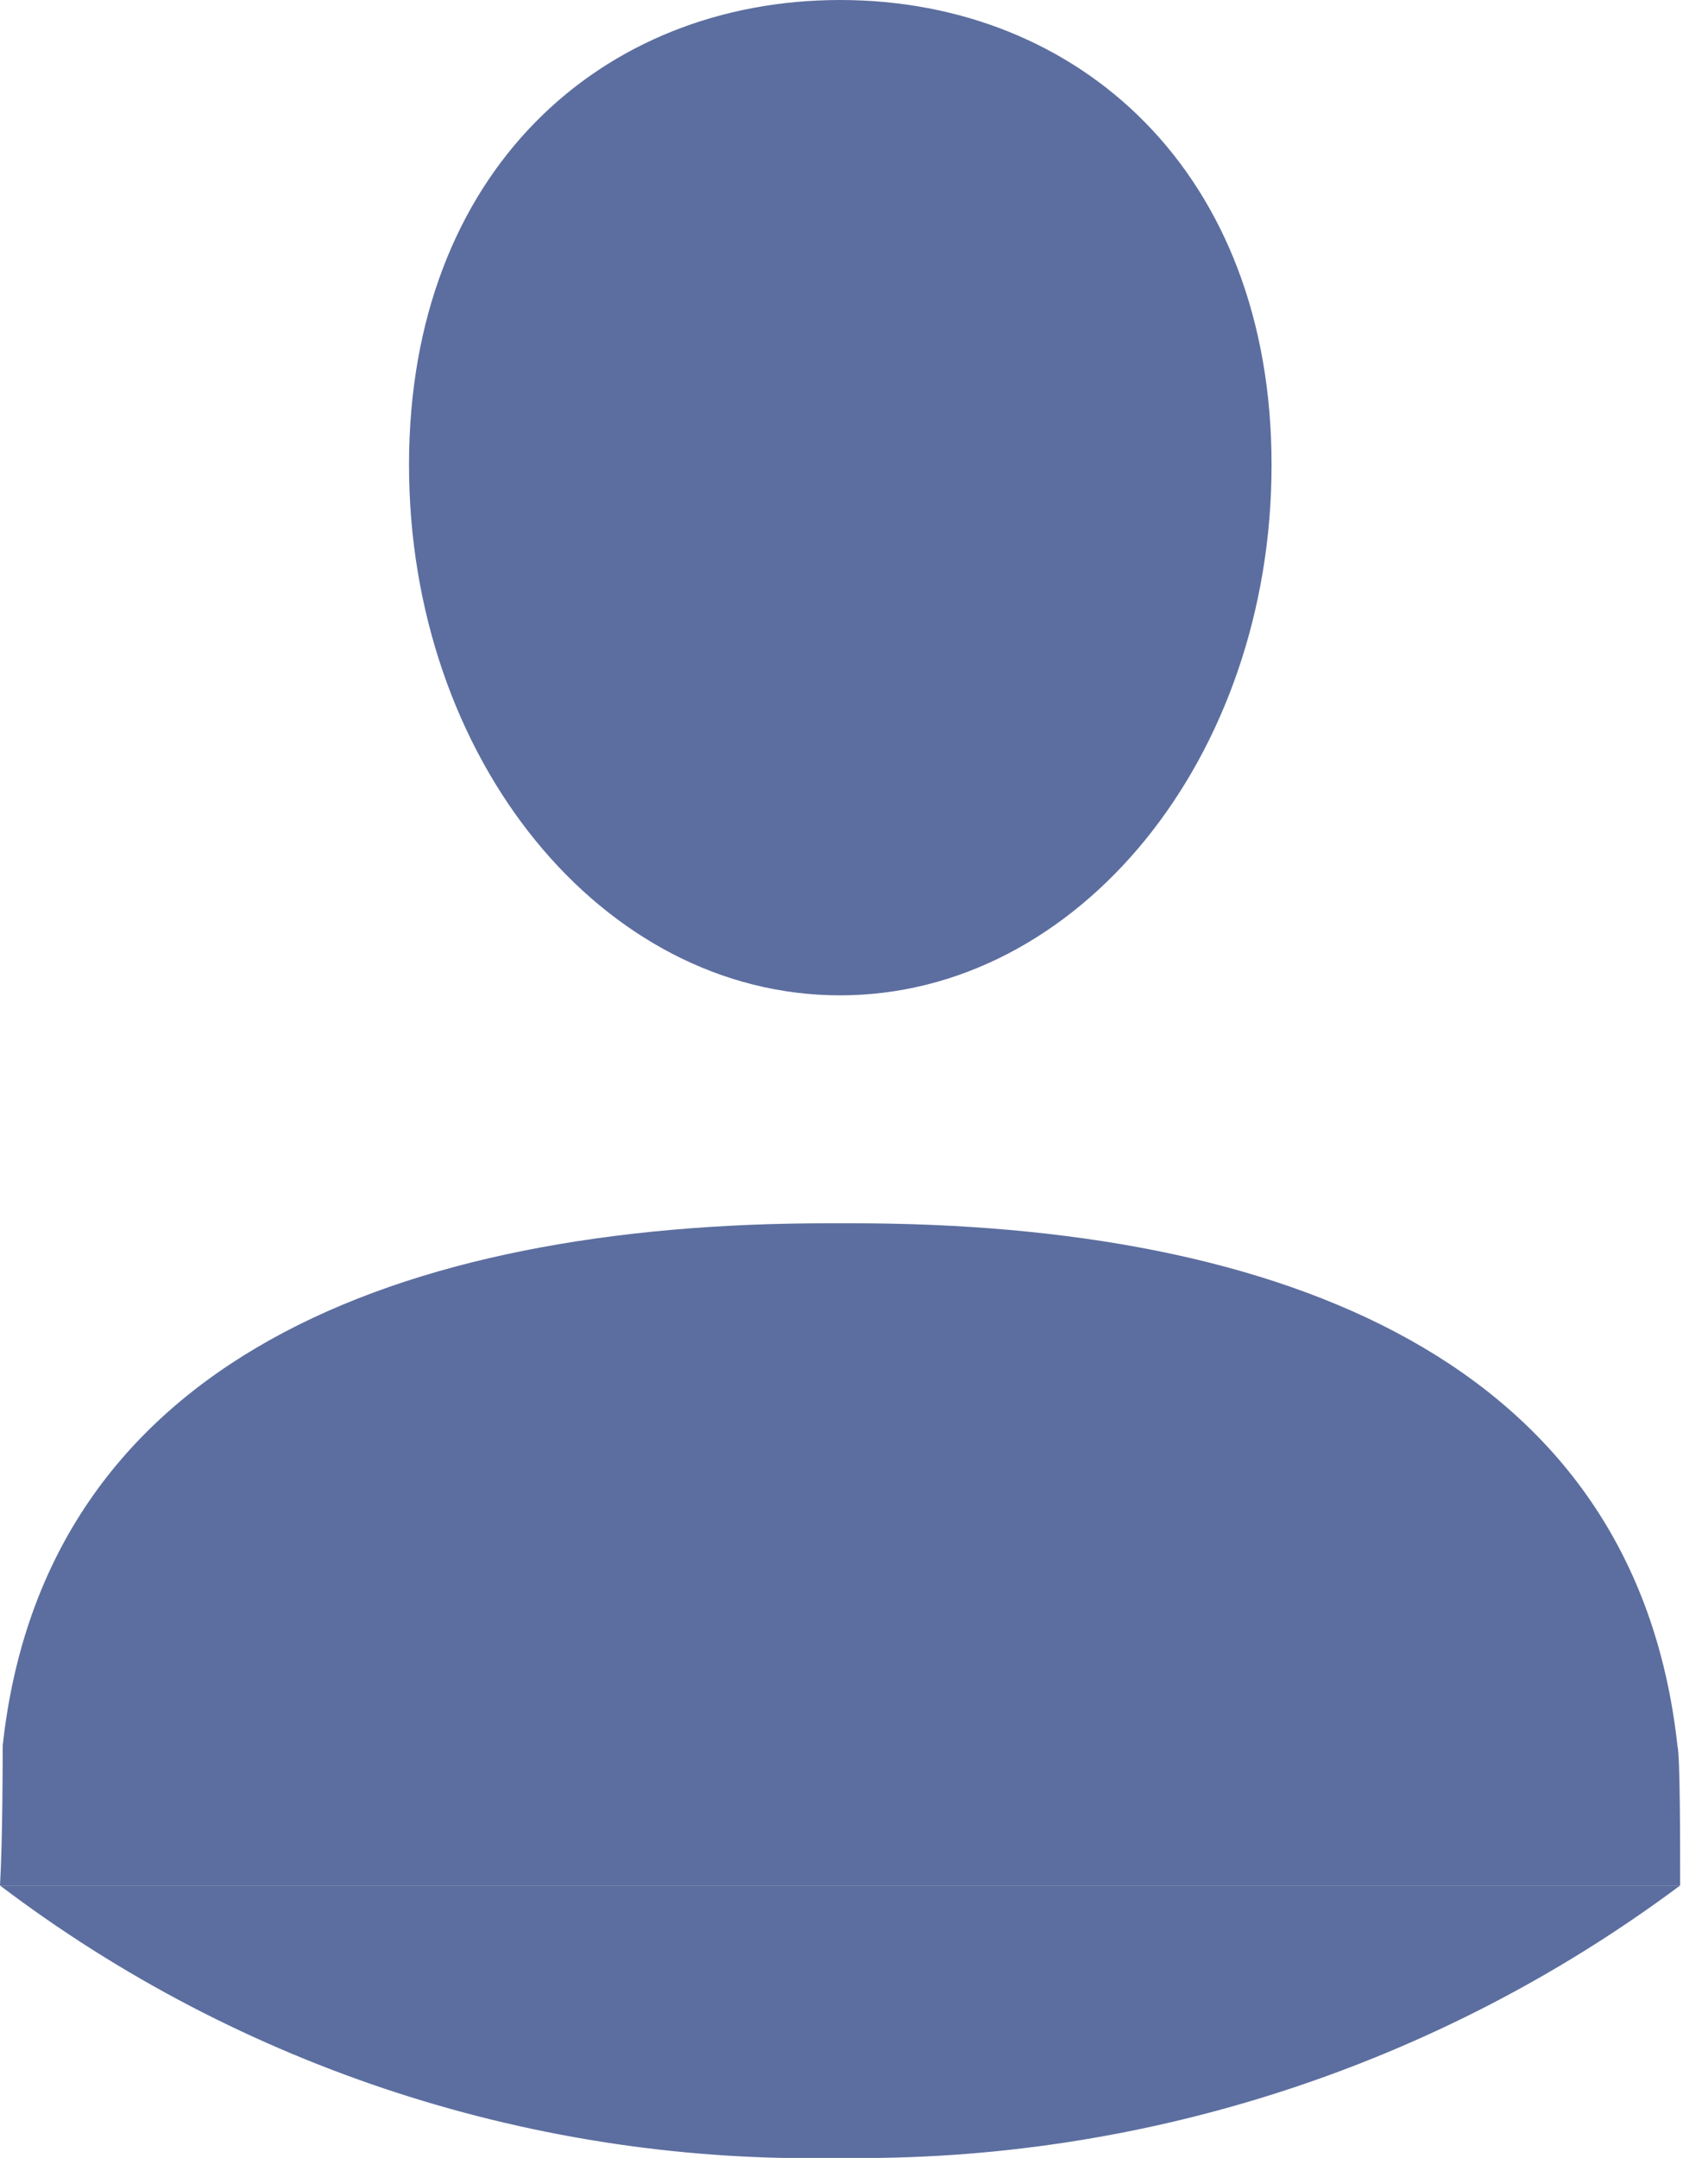 <svg width="38" height="48" viewBox="0 0 38 48" fill="none" xmlns="http://www.w3.org/2000/svg">
<g clip-path="url(#clip0_2813_24476)">
<path d="M18.69 22.14C23.99 22.14 28.29 16.86 28.29 10.34C28.29 3.82 23.99 0 18.69 0C13.39 0 9.1 3.81 9.1 10.34C9.1 16.87 13.39 22.14 18.69 22.14Z" fill="#5C6E9F"/>
<path d="M37.38 41.94C37.38 40.94 37.38 39.05 37.32 38.83C36.38 30.26 28.52 27.21 18.96 27.21H18.42C8.86 27.21 0.99 30.26 0.06 38.83C0.06 39.05 0.06 40.93 0 41.94" fill="#5C6E9F"/>
<path d="M37.38 41.94C31.988 45.964 25.418 48.095 18.69 48C11.955 48.145 5.368 46.01 0 41.94" fill="#5C6E9F"/>
</g>
<defs>
<clipPath id="clip0_2813_24476">
<rect width="37.39" height="48" fill="white"/>
</clipPath>
</defs>
</svg>
